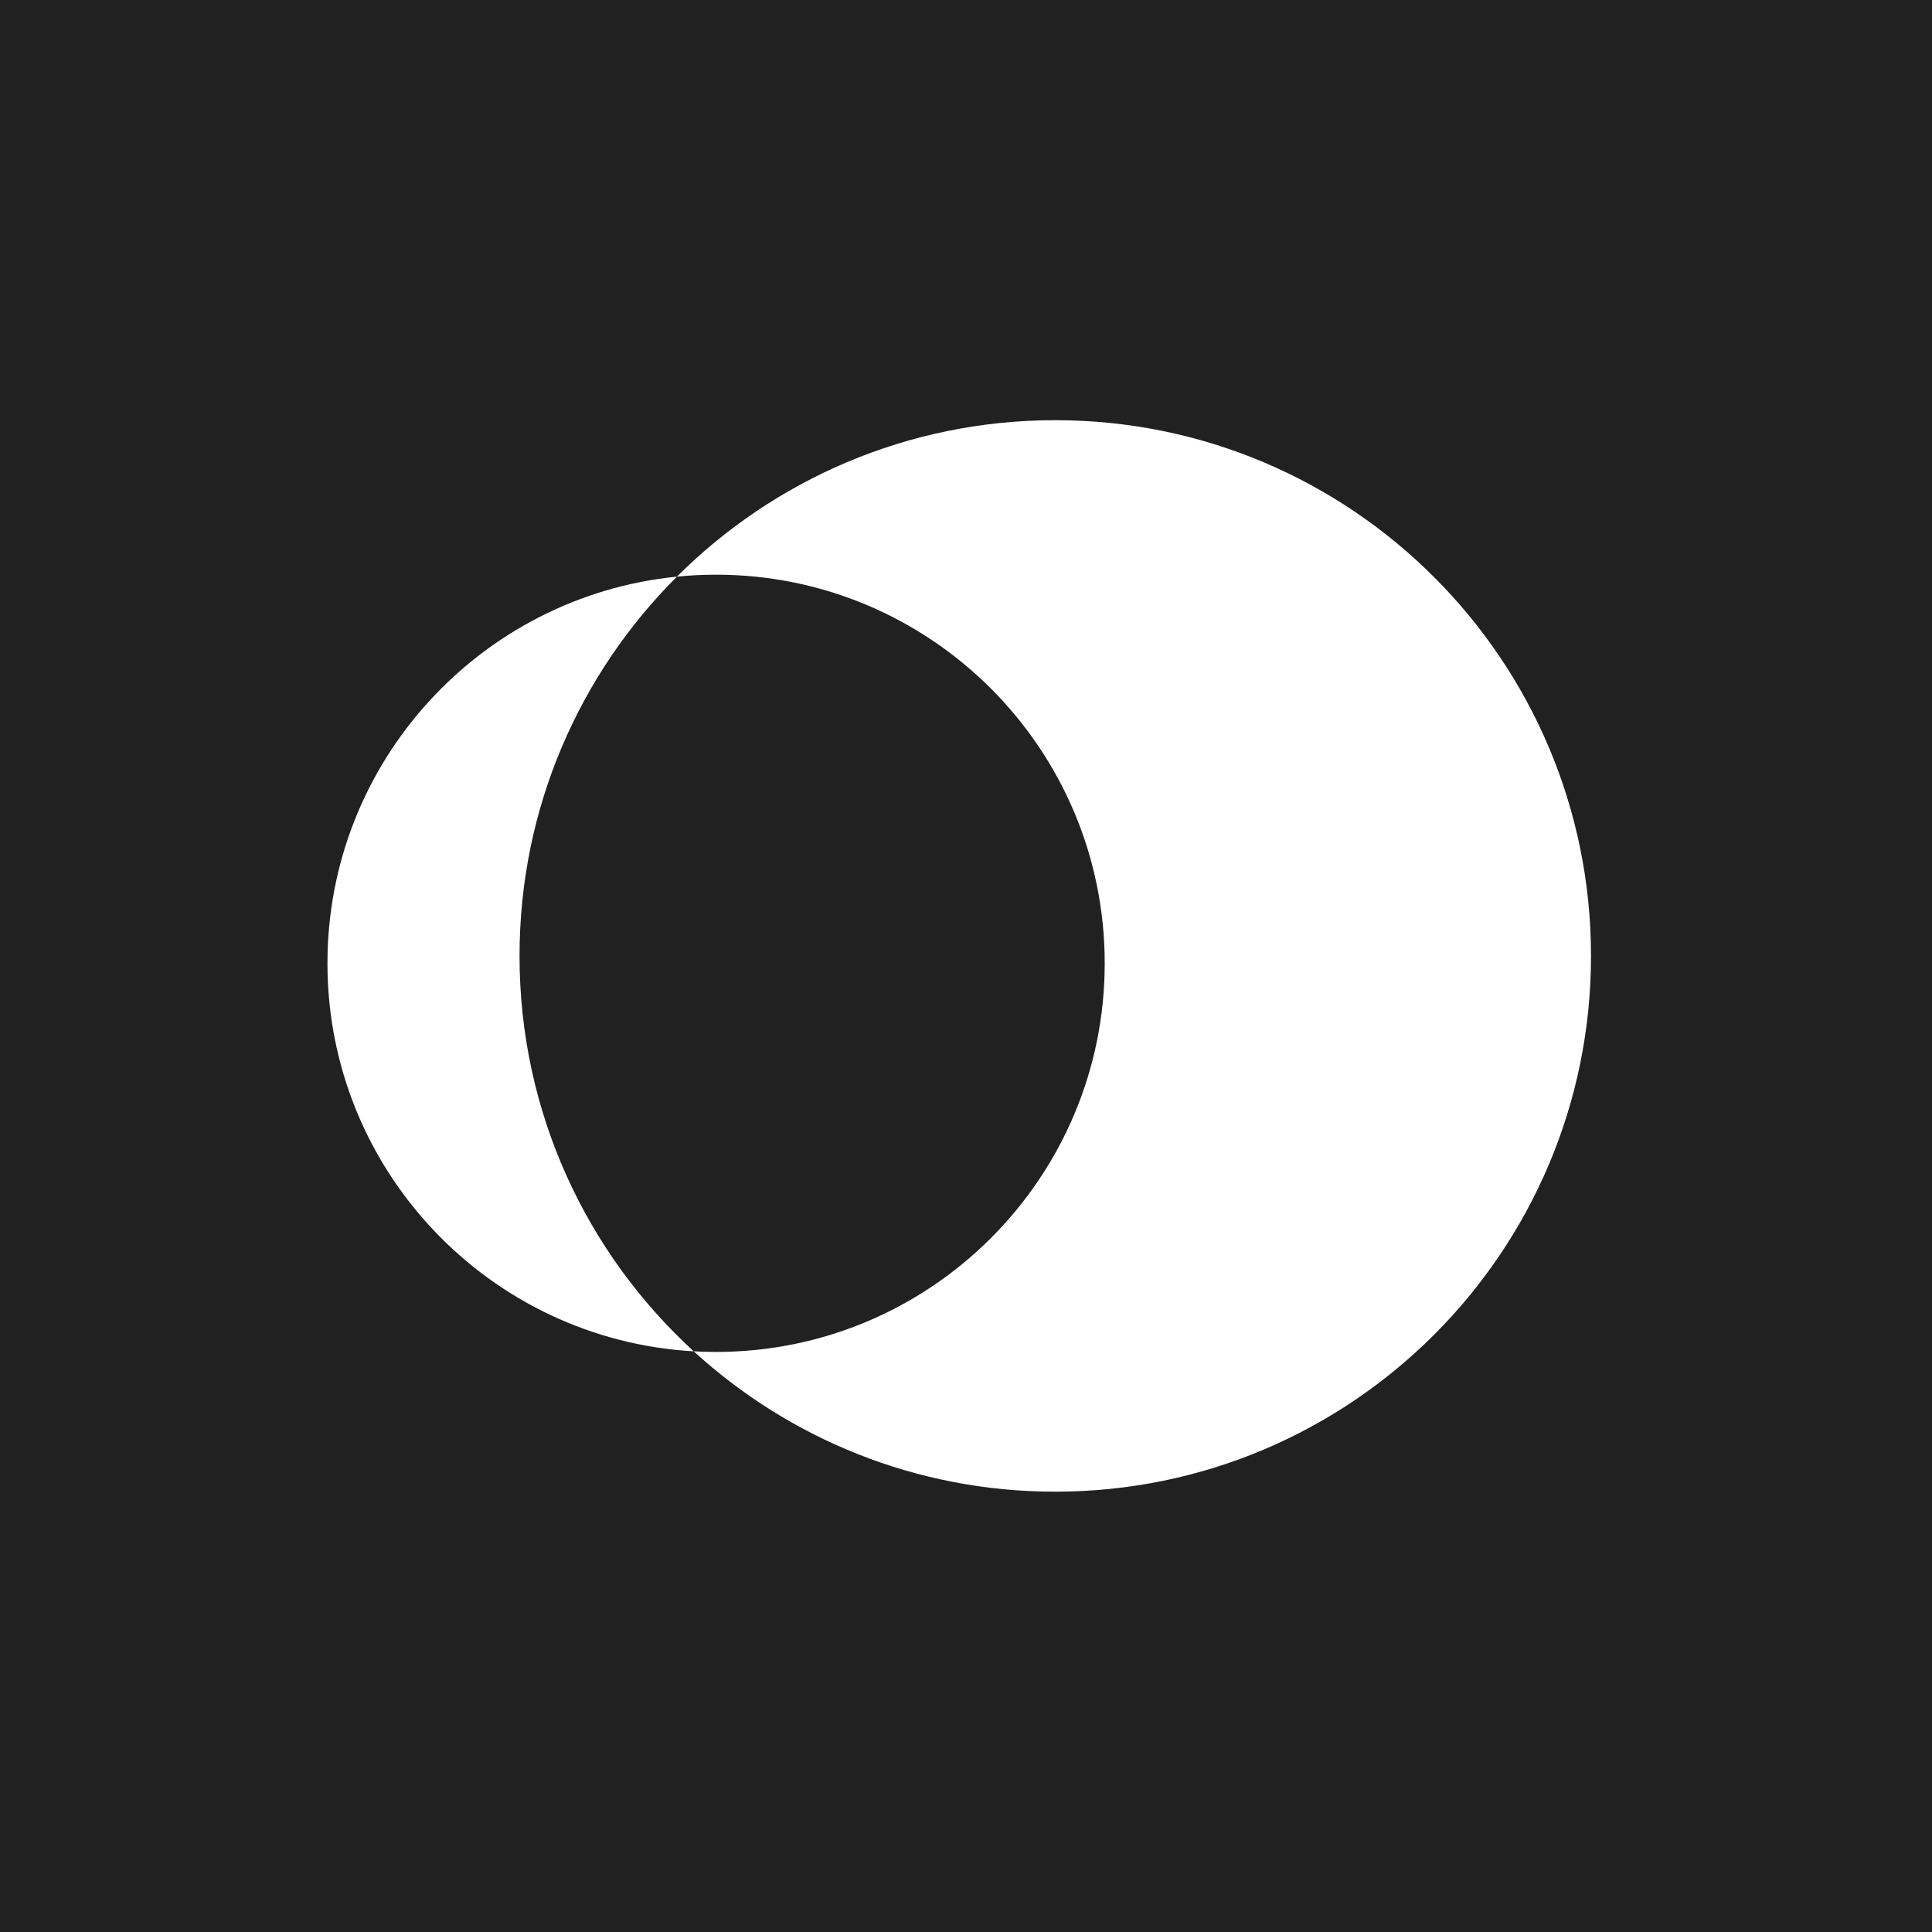 <?xml version="1.0" encoding="utf-8"?>
<!-- Generator: Adobe Illustrator 16.0.0, SVG Export Plug-In . SVG Version: 6.00 Build 0)  -->
<!DOCTYPE svg PUBLIC "-//W3C//DTD SVG 1.1//EN" "http://www.w3.org/Graphics/SVG/1.1/DTD/svg11.dtd">
<svg version="1.1" id="Layer_1" xmlns="http://www.w3.org/2000/svg" xmlns:xlink="http://www.w3.org/1999/xlink" x="0px" y="0px"
	 width="100px" height="100px" viewBox="0 0 100 100" enable-background="new 0 0 100 100" xml:space="preserve">
<rect fill="#212121" width="100" height="100"/>
<g id="_x2022_-Dashboard-_x2F_-Feed">
	<g id="Dashboard-v2-Post-states-on-feed" transform="translate(-170, -12)">
		<g id="Nav">
			<g id="Shares" transform="translate(144, 0)">
				<g id="cssymbol" transform="translate(24, 8)">
					<path id="cs-symbol" fill="#FFFFFF" d="M37.908,73.945c-10.571-0.601-18.959-9.363-18.959-20.084
						c0-10.426,7.931-18.999,18.089-20.015c5.016-5.004,11.939-8.097,19.58-8.097c15.316,0,27.732,12.415,27.732,27.731
						c0,15.313-12.416,27.729-27.732,27.729C49.408,81.21,42.841,78.454,37.908,73.945z M37.908,73.945
						c0.384,0.019,0.769,0.031,1.156,0.031c11.11,0,20.116-9.005,20.116-20.115c0-11.109-9.006-20.115-20.116-20.115
						c-0.684,0-1.36,0.034-2.026,0.101c-5.032,5.02-8.147,11.964-8.147,19.635C28.891,61.583,32.366,68.874,37.908,73.945z"/>
				</g>
			</g>
		</g>
	</g>
</g>
</svg>

